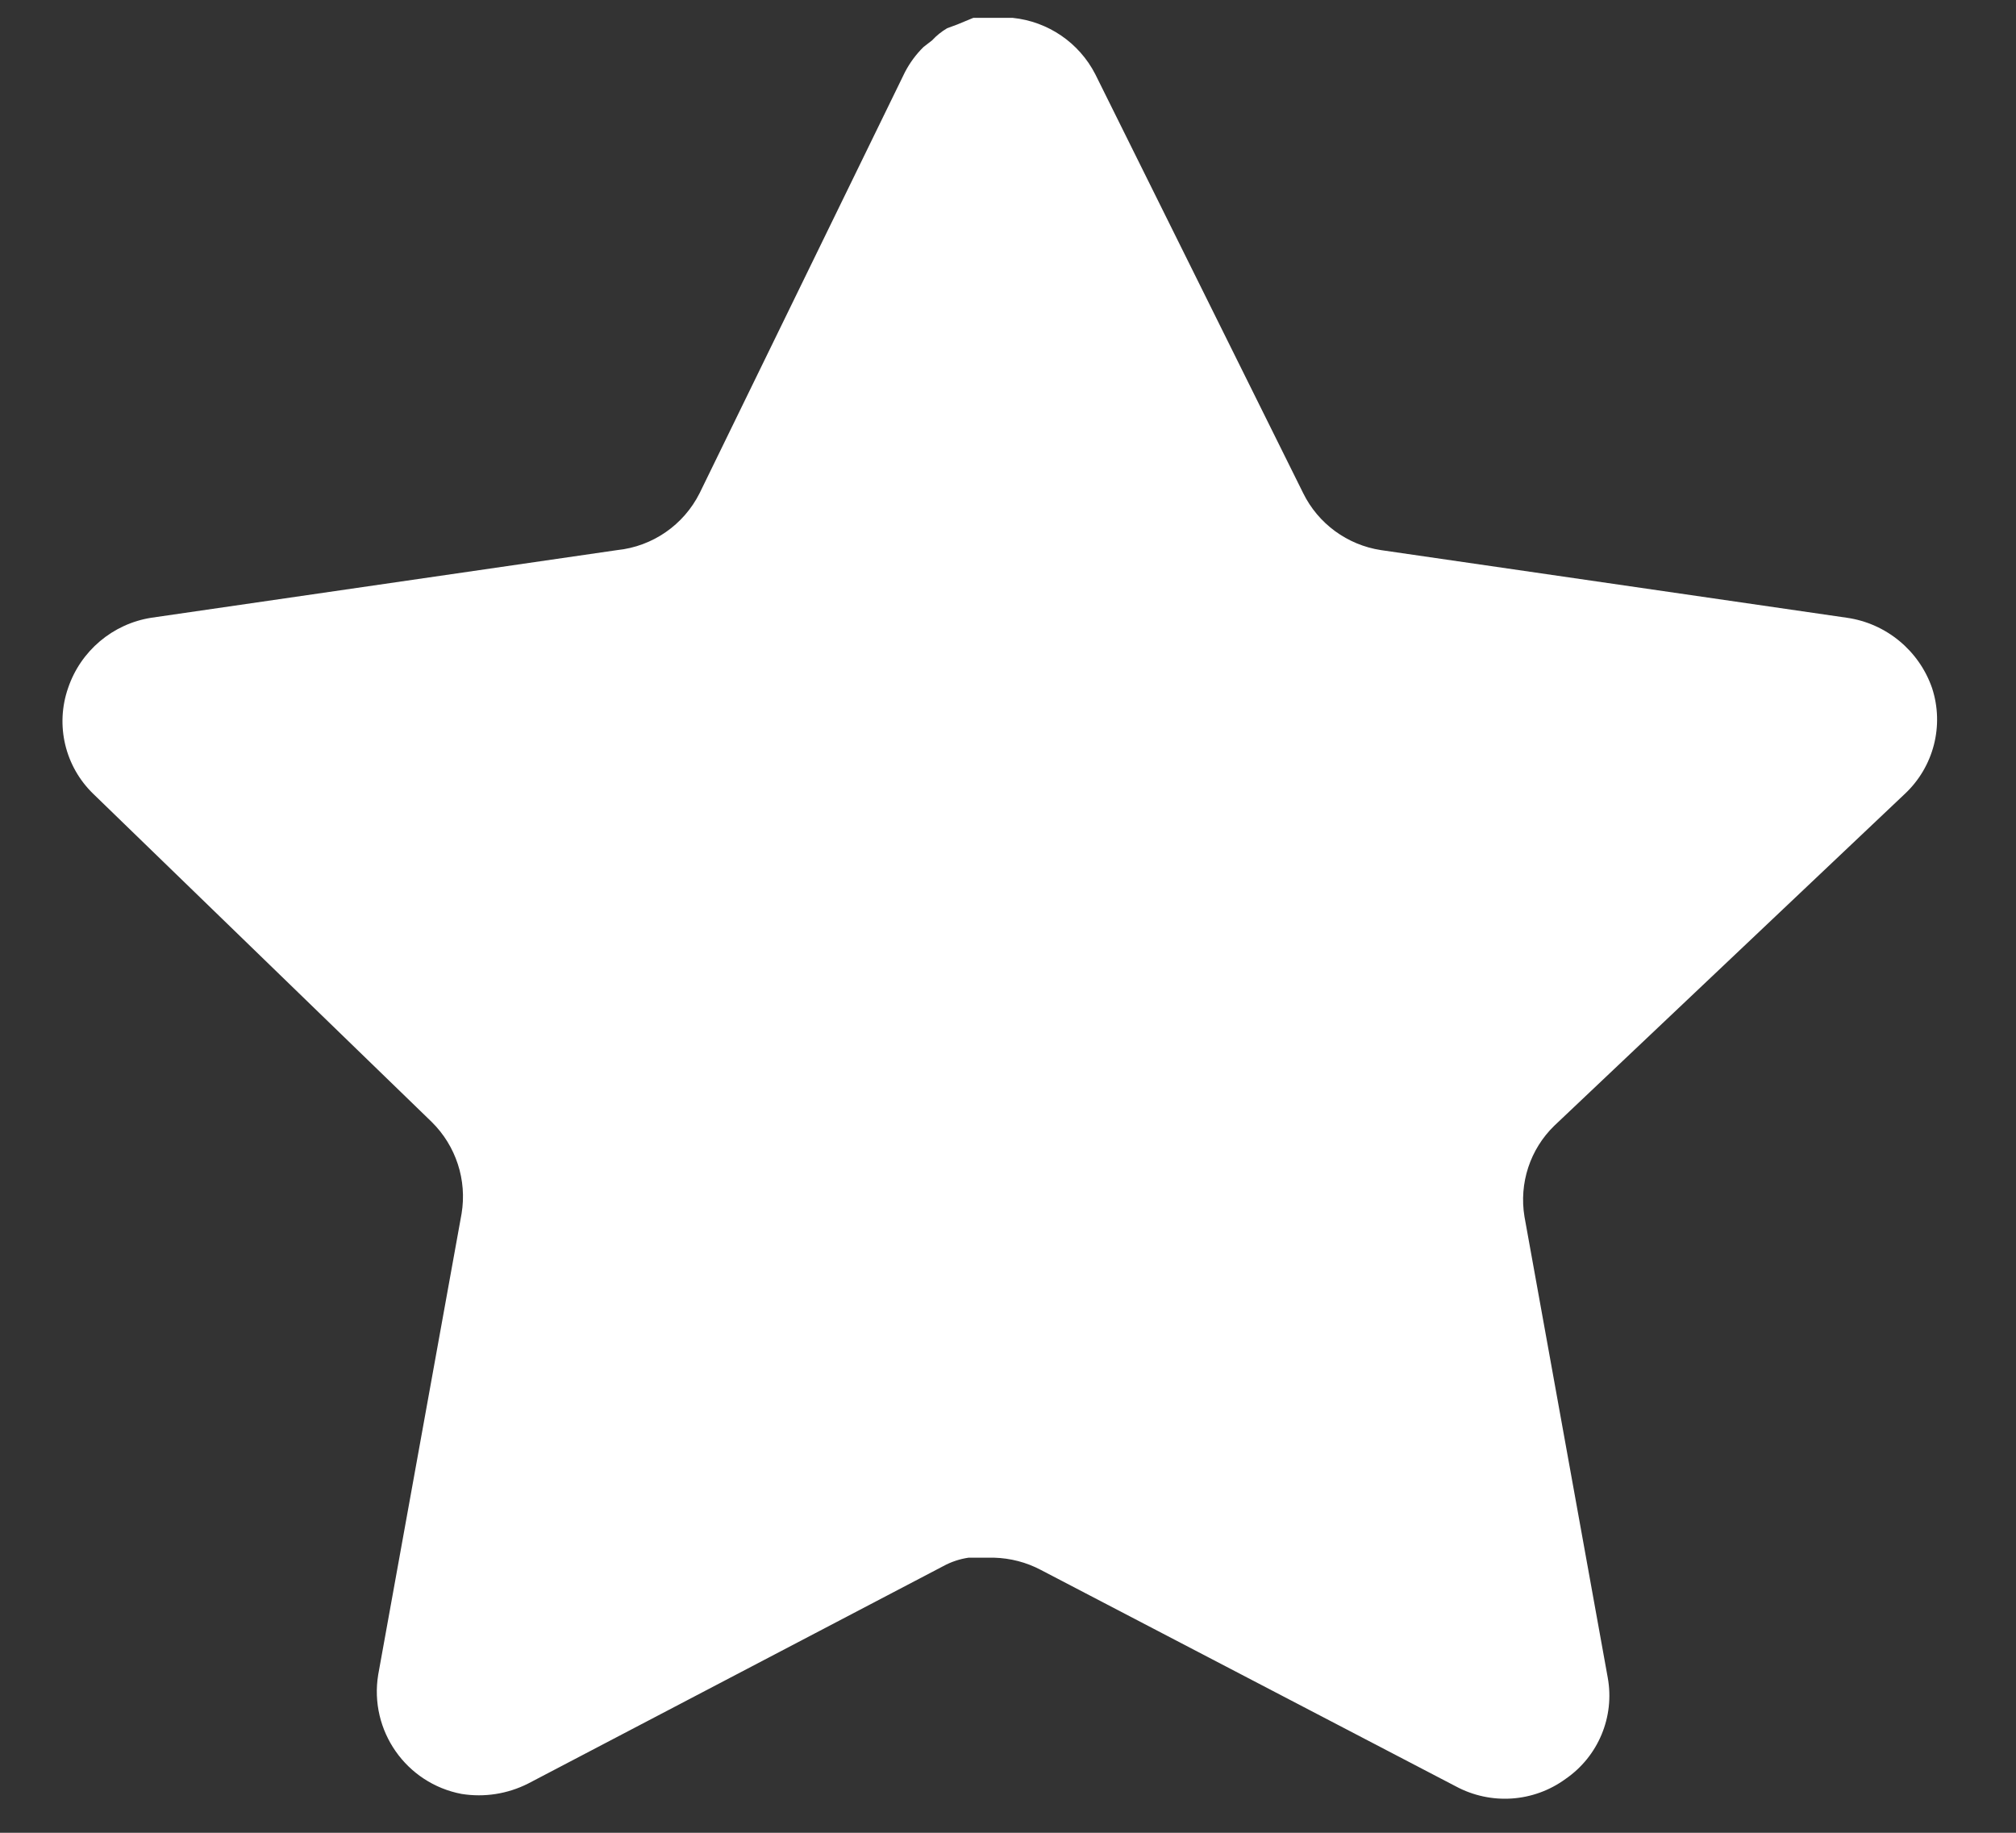 <svg width="22" height="20" viewBox="0 0 22 20" fill="none" xmlns="http://www.w3.org/2000/svg">
<rect x="0" y="0" width="22" height="20" fill="#333333" stroke="none"/>
<path d="M16.962 12.284C16.697 12.541 16.576 12.912 16.636 13.276L17.545 18.308C17.622 18.734 17.442 19.166 17.085 19.412C16.735 19.668 16.27 19.699 15.888 19.494L11.359 17.132C11.201 17.048 11.026 17.003 10.847 16.998H10.57C10.474 17.012 10.38 17.043 10.294 17.09L5.763 19.463C5.539 19.576 5.286 19.616 5.037 19.576C4.432 19.461 4.028 18.885 4.127 18.276L5.037 13.244C5.098 12.877 4.976 12.504 4.711 12.243L1.018 8.663C0.709 8.364 0.602 7.914 0.743 7.508C0.88 7.103 1.23 6.807 1.652 6.741L6.735 6.003C7.122 5.963 7.461 5.728 7.635 5.381L9.875 0.788C9.928 0.686 9.997 0.592 10.079 0.512L10.171 0.441C10.22 0.388 10.275 0.344 10.336 0.308L10.447 0.267L10.621 0.195H11.052C11.437 0.235 11.775 0.465 11.952 0.809L14.221 5.381C14.385 5.715 14.703 5.947 15.07 6.003L20.153 6.741C20.583 6.802 20.942 7.099 21.084 7.508C21.218 7.918 21.102 8.368 20.787 8.663L16.962 12.284Z" fill="white"/>
</svg>
